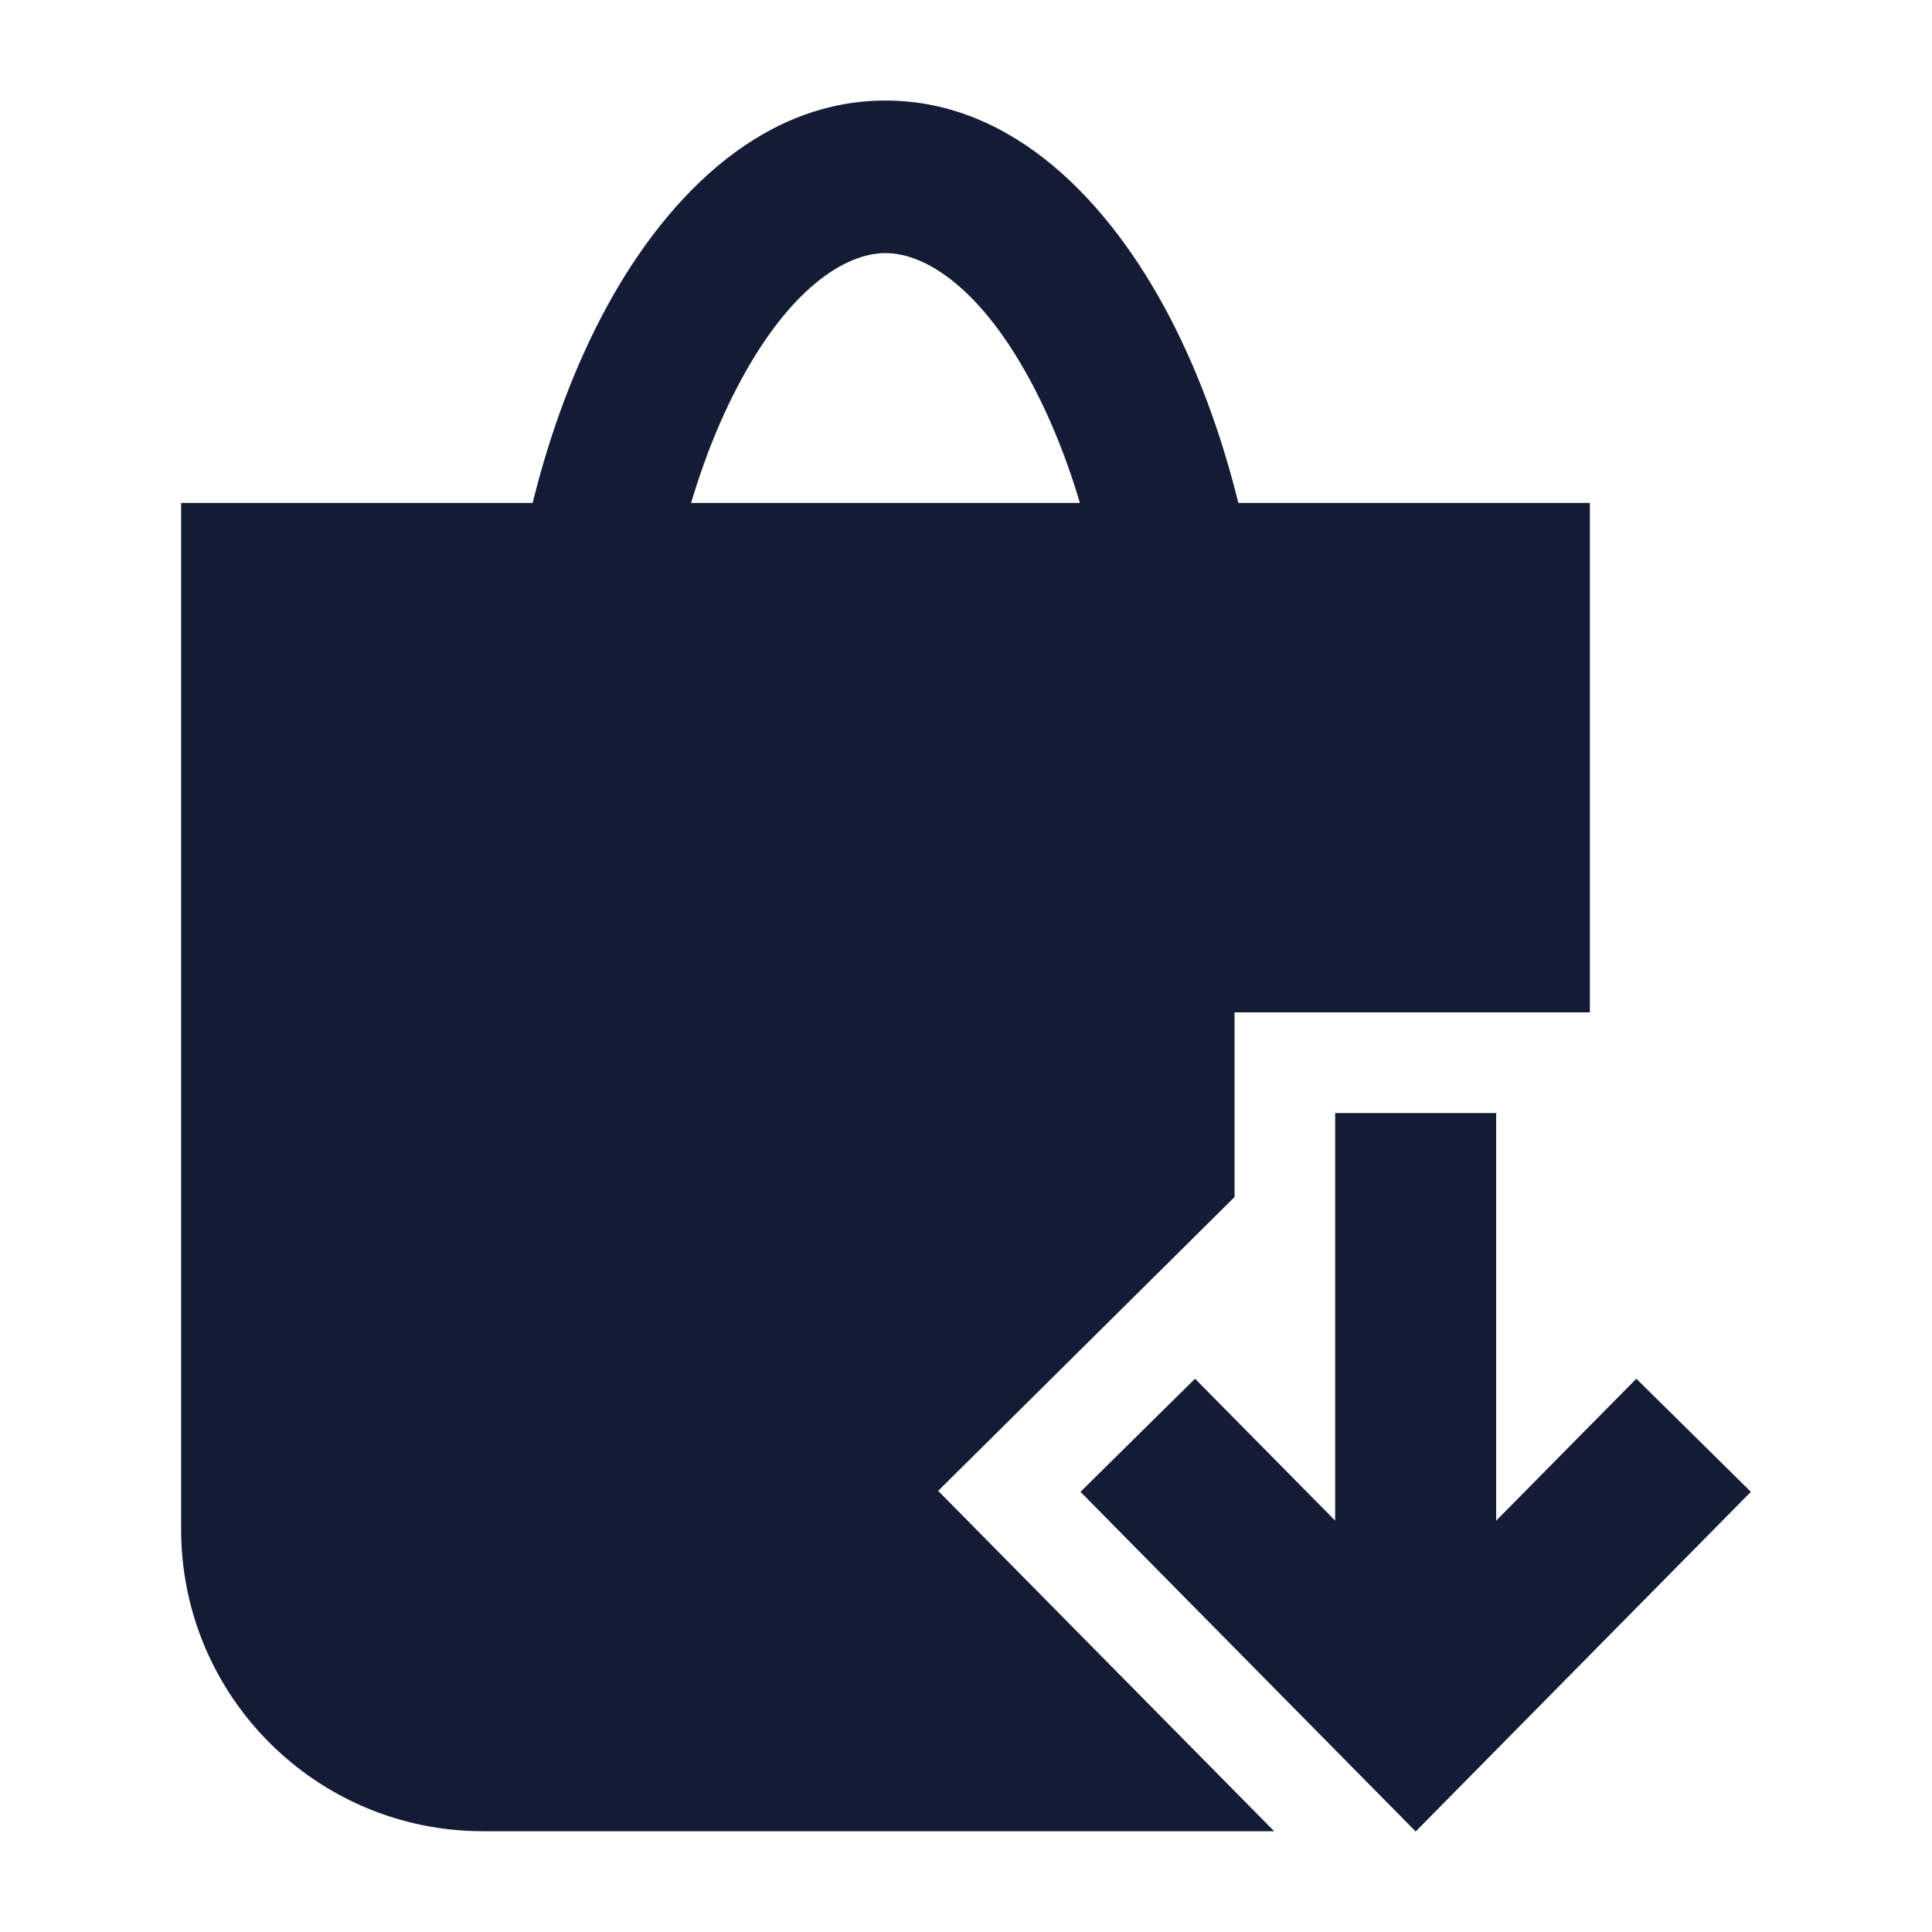 <svg width="24" height="24" viewBox="0 0 24 24" fill="none" xmlns="http://www.w3.org/2000/svg">
<path d="M13.85 9.302C13.85 7.603 13.453 5.98 12.844 4.813C12.204 3.584 11.499 3.144 11 3.144C10.501 3.144 9.796 3.584 9.156 4.813C8.547 5.98 8.15 7.603 8.15 9.302V10.249H6.25V9.302C6.25 7.338 6.703 5.409 7.47 3.938C8.205 2.53 9.4 1.249 11 1.249C12.6 1.249 13.795 2.53 14.53 3.938C15.297 5.409 15.75 7.338 15.75 9.302V10.249H13.85V9.302Z" fill="#141B34"/>
<path d="M18.586 13.827H16.586V18.89L14.845 17.127L13.422 18.532L17.586 22.751L21.75 18.532L20.327 17.127L18.586 18.89V13.827Z" fill="#141B34"/>
<path d="M19.75 6.248V12.576H15.336V14.87L11.654 18.52L15.828 22.748H6C3.929 22.748 2.25 21.069 2.25 18.998V6.248H19.75Z" fill="#141B34"/>
</svg>
